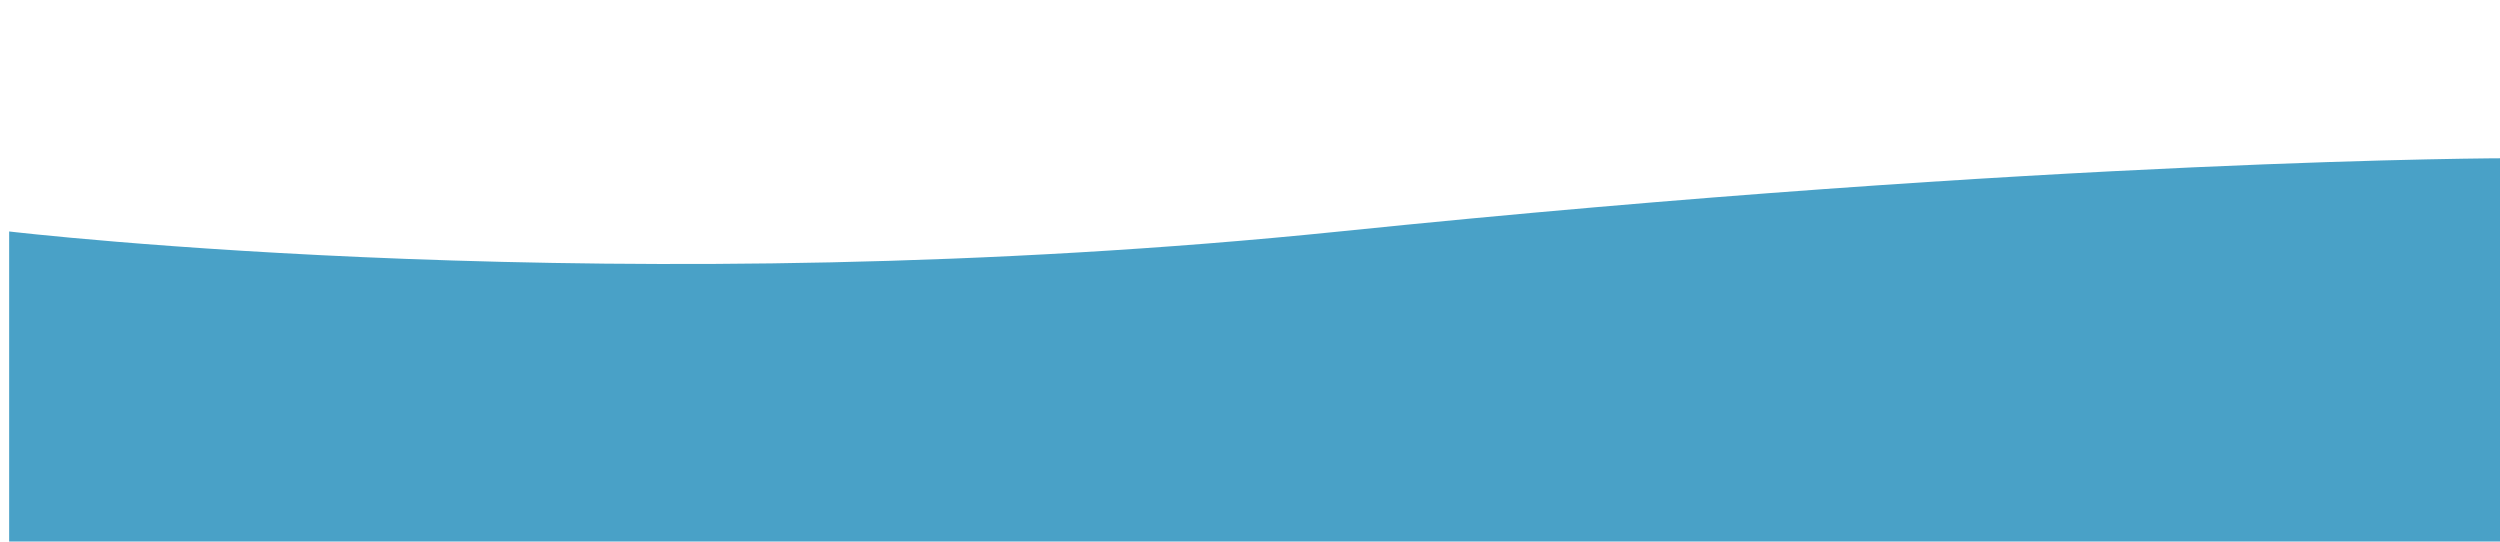 <?xml version="1.0" encoding="UTF-8" standalone="no"?>
<svg
   xmlns:dc="http://purl.org/dc/elements/1.1/"
   xmlns:cc="http://creativecommons.org/ns#"
   xmlns:rdf="http://www.w3.org/1999/02/22-rdf-syntax-ns#"
   xmlns:svg="http://www.w3.org/2000/svg"
   xmlns="http://www.w3.org/2000/svg"
   xmlns:sodipodi="http://sodipodi.sourceforge.net/DTD/sodipodi-0.dtd"
   xmlns:inkscape="http://www.inkscape.org/namespaces/inkscape"
   width="1366"
   height="296"
   viewBox="0 0 1366 296"
   fill="none"
   version="1.1"
   id="svg37"
   sodipodi:docname="footer_bg_blog.svg"
   inkscape:version="1.0.2 (e86c870879, 2021-01-15)">
  <sodipodi:namedview
     pagecolor="#ffffff"
     bordercolor="#666666"
     borderopacity="1"
     objecttolerance="10"
     gridtolerance="10"
     guidetolerance="10"
     inkscape:pageopacity="0"
     inkscape:pageshadow="2"
     inkscape:window-width="1920"
     inkscape:window-height="1016"
     id="namedview39"
     showgrid="false"
     inkscape:zoom="1.034407"
     inkscape:cx="683"
     inkscape:cy="148"
     inkscape:window-x="0"
     inkscape:window-y="27"
     inkscape:window-maximized="1"
     inkscape:current-layer="svg37" />
  <g
     filter="url(#filter0_di)"
     id="g4"
     transform="matrix(1,0,0,0.73,0,79.887)">
    <path
       d="M 1366,0 V 296 H 0 V 54.815 c 0,0 337,54.815 727,0 C 1117,0 1366,0 1366,0 Z"
       fill="#49a1c7"
       id="path2" />
  </g>
  <defs
     id="defs35">
    <filter
       id="filter0_di"
       x="-4"
       y="0"
       width="1375"
       height="304"
       filterUnits="userSpaceOnUse"
       color-interpolation-filters="sRGB">
      <feFlood
         flood-opacity="0"
         result="BackgroundImageFix"
         id="feFlood6" />
      <feColorMatrix
         in="SourceAlpha"
         type="matrix"
         values="0 0 0 0 0 0 0 0 0 0 0 0 0 0 0 0 0 0 127 0"
         result="hardAlpha"
         id="feColorMatrix8" />
      <feOffset
         dy="4"
         id="feOffset10" />
      <feGaussianBlur
         stdDeviation="2"
         id="feGaussianBlur12" />
      <feComposite
         in2="hardAlpha"
         operator="out"
         id="feComposite14" />
      <feColorMatrix
         type="matrix"
         values="0 0 0 0 0 0 0 0 0 0 0 0 0 0 0 0 0 0 0.25 0"
         id="feColorMatrix16" />
      <feBlend
         mode="normal"
         in2="BackgroundImageFix"
         result="effect1_dropShadow"
         id="feBlend18" />
      <feBlend
         mode="normal"
         in="SourceGraphic"
         in2="effect1_dropShadow"
         result="shape"
         id="feBlend20" />
      <feColorMatrix
         in="SourceAlpha"
         type="matrix"
         values="0 0 0 0 0 0 0 0 0 0 0 0 0 0 0 0 0 0 127 0"
         result="hardAlpha"
         id="feColorMatrix22" />
      <feOffset
         dx="5"
         dy="5"
         id="feOffset24" />
      <feGaussianBlur
         stdDeviation="7"
         id="feGaussianBlur26" />
      <feComposite
         in2="hardAlpha"
         operator="arithmetic"
         k2="-1"
         k3="1"
         id="feComposite28" />
      <feColorMatrix
         type="matrix"
         values="0 0 0 0 0.388 0 0 0 0 0.816 0 0 0 0 1 0 0 0 0.72 0"
         id="feColorMatrix30" />
      <feBlend
         mode="normal"
         in2="shape"
         result="effect2_innerShadow"
         id="feBlend32" />
    </filter>
  </defs>
</svg>
